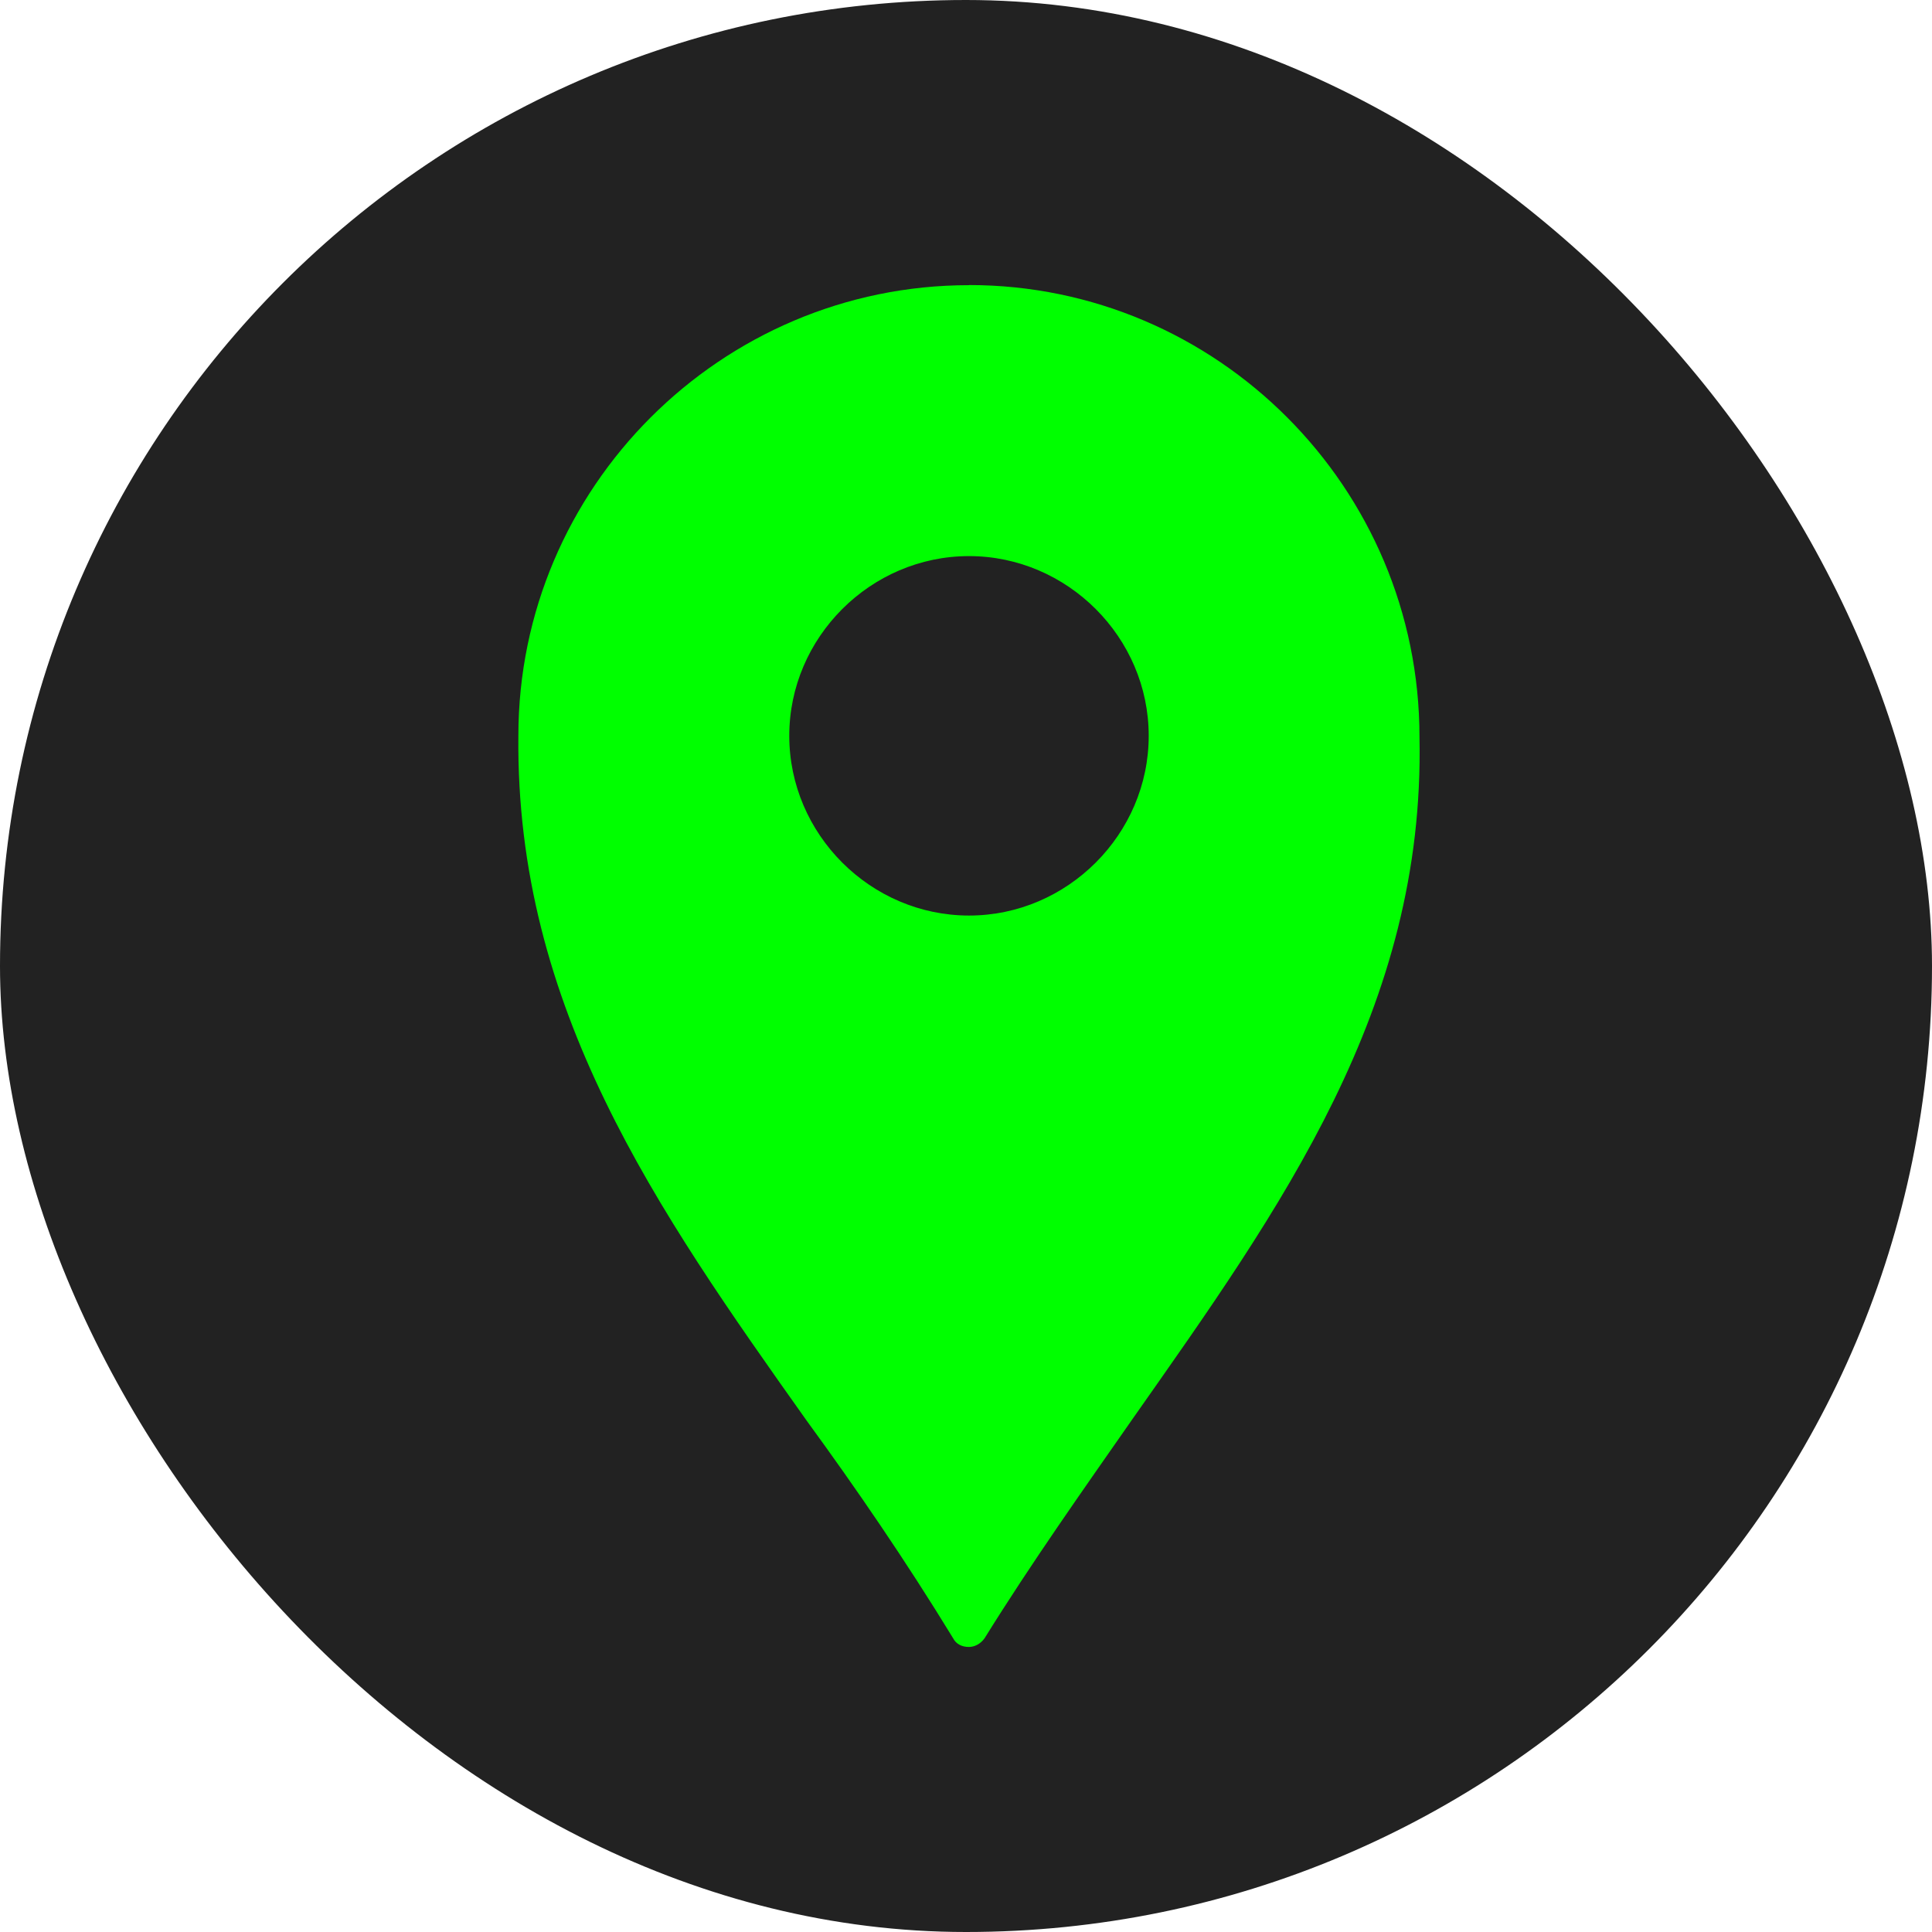 <svg width="61" height="61" viewBox="0 0 61 61" fill="none" xmlns="http://www.w3.org/2000/svg">
<rect width="61" height="61" rx="30.5" fill="#222222"/>
<path d="M30.595 9.004C22.763 9.004 16.367 15.396 16.367 23.232C16.278 31.831 20.735 38.182 25.46 44.842C27.038 47.003 28.611 49.299 30.095 51.728C30.185 51.906 30.367 52 30.59 52C30.768 52 30.951 51.911 31.085 51.728C32.569 49.339 34.192 47.048 35.765 44.792C40.445 38.129 44.996 31.826 44.818 23.272C44.818 15.392 38.426 9 30.595 9V9.004ZM30.595 28.907C27.488 28.907 24.92 26.339 24.92 23.232C24.92 20.125 27.488 17.558 30.595 17.558C33.701 17.558 36.269 20.125 36.269 23.232C36.269 26.339 33.701 28.907 30.595 28.907Z" fill="#00FF00"/>
</svg>
